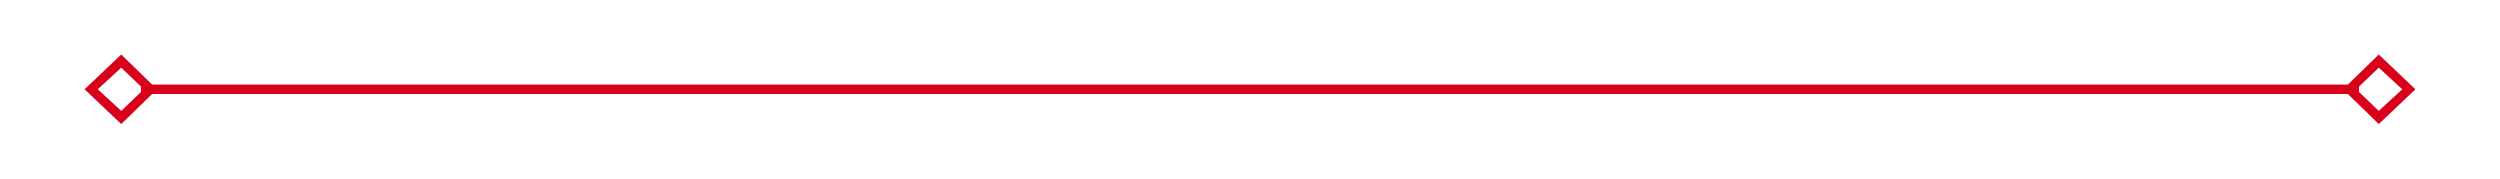 ﻿<?xml version="1.0" encoding="utf-8"?>
<svg version="1.1" xmlns:xlink="http://www.w3.org/1999/xlink" width="266px" height="19px" xmlns="http://www.w3.org/2000/svg">
  <g transform="matrix(1 0 0 1 -1751 -477 )">
    <path d="M 1763.9 482.8  L 1760 486.5  L 1763.9 490.2  L 1767.7 486.5  L 1763.9 482.8  Z M 1763.9 488.8  L 1761.4 486.5  L 1763.9 484.2  L 1766.3 486.5  L 1763.9 488.8  Z M 2004.1 490.2  L 2008 486.5  L 2004.1 482.8  L 2000.3 486.5  L 2004.1 490.2  Z M 2004.1 484.2  L 2006.6 486.5  L 2004.1 488.8  L 2001.7 486.5  L 2004.1 484.2  Z " fill-rule="nonzero" fill="#d9001b" stroke="none" />
    <path d="M 1766 486.5  L 2002 486.5  " stroke-width="1" stroke="#d9001b" fill="none" />
  </g>
</svg>